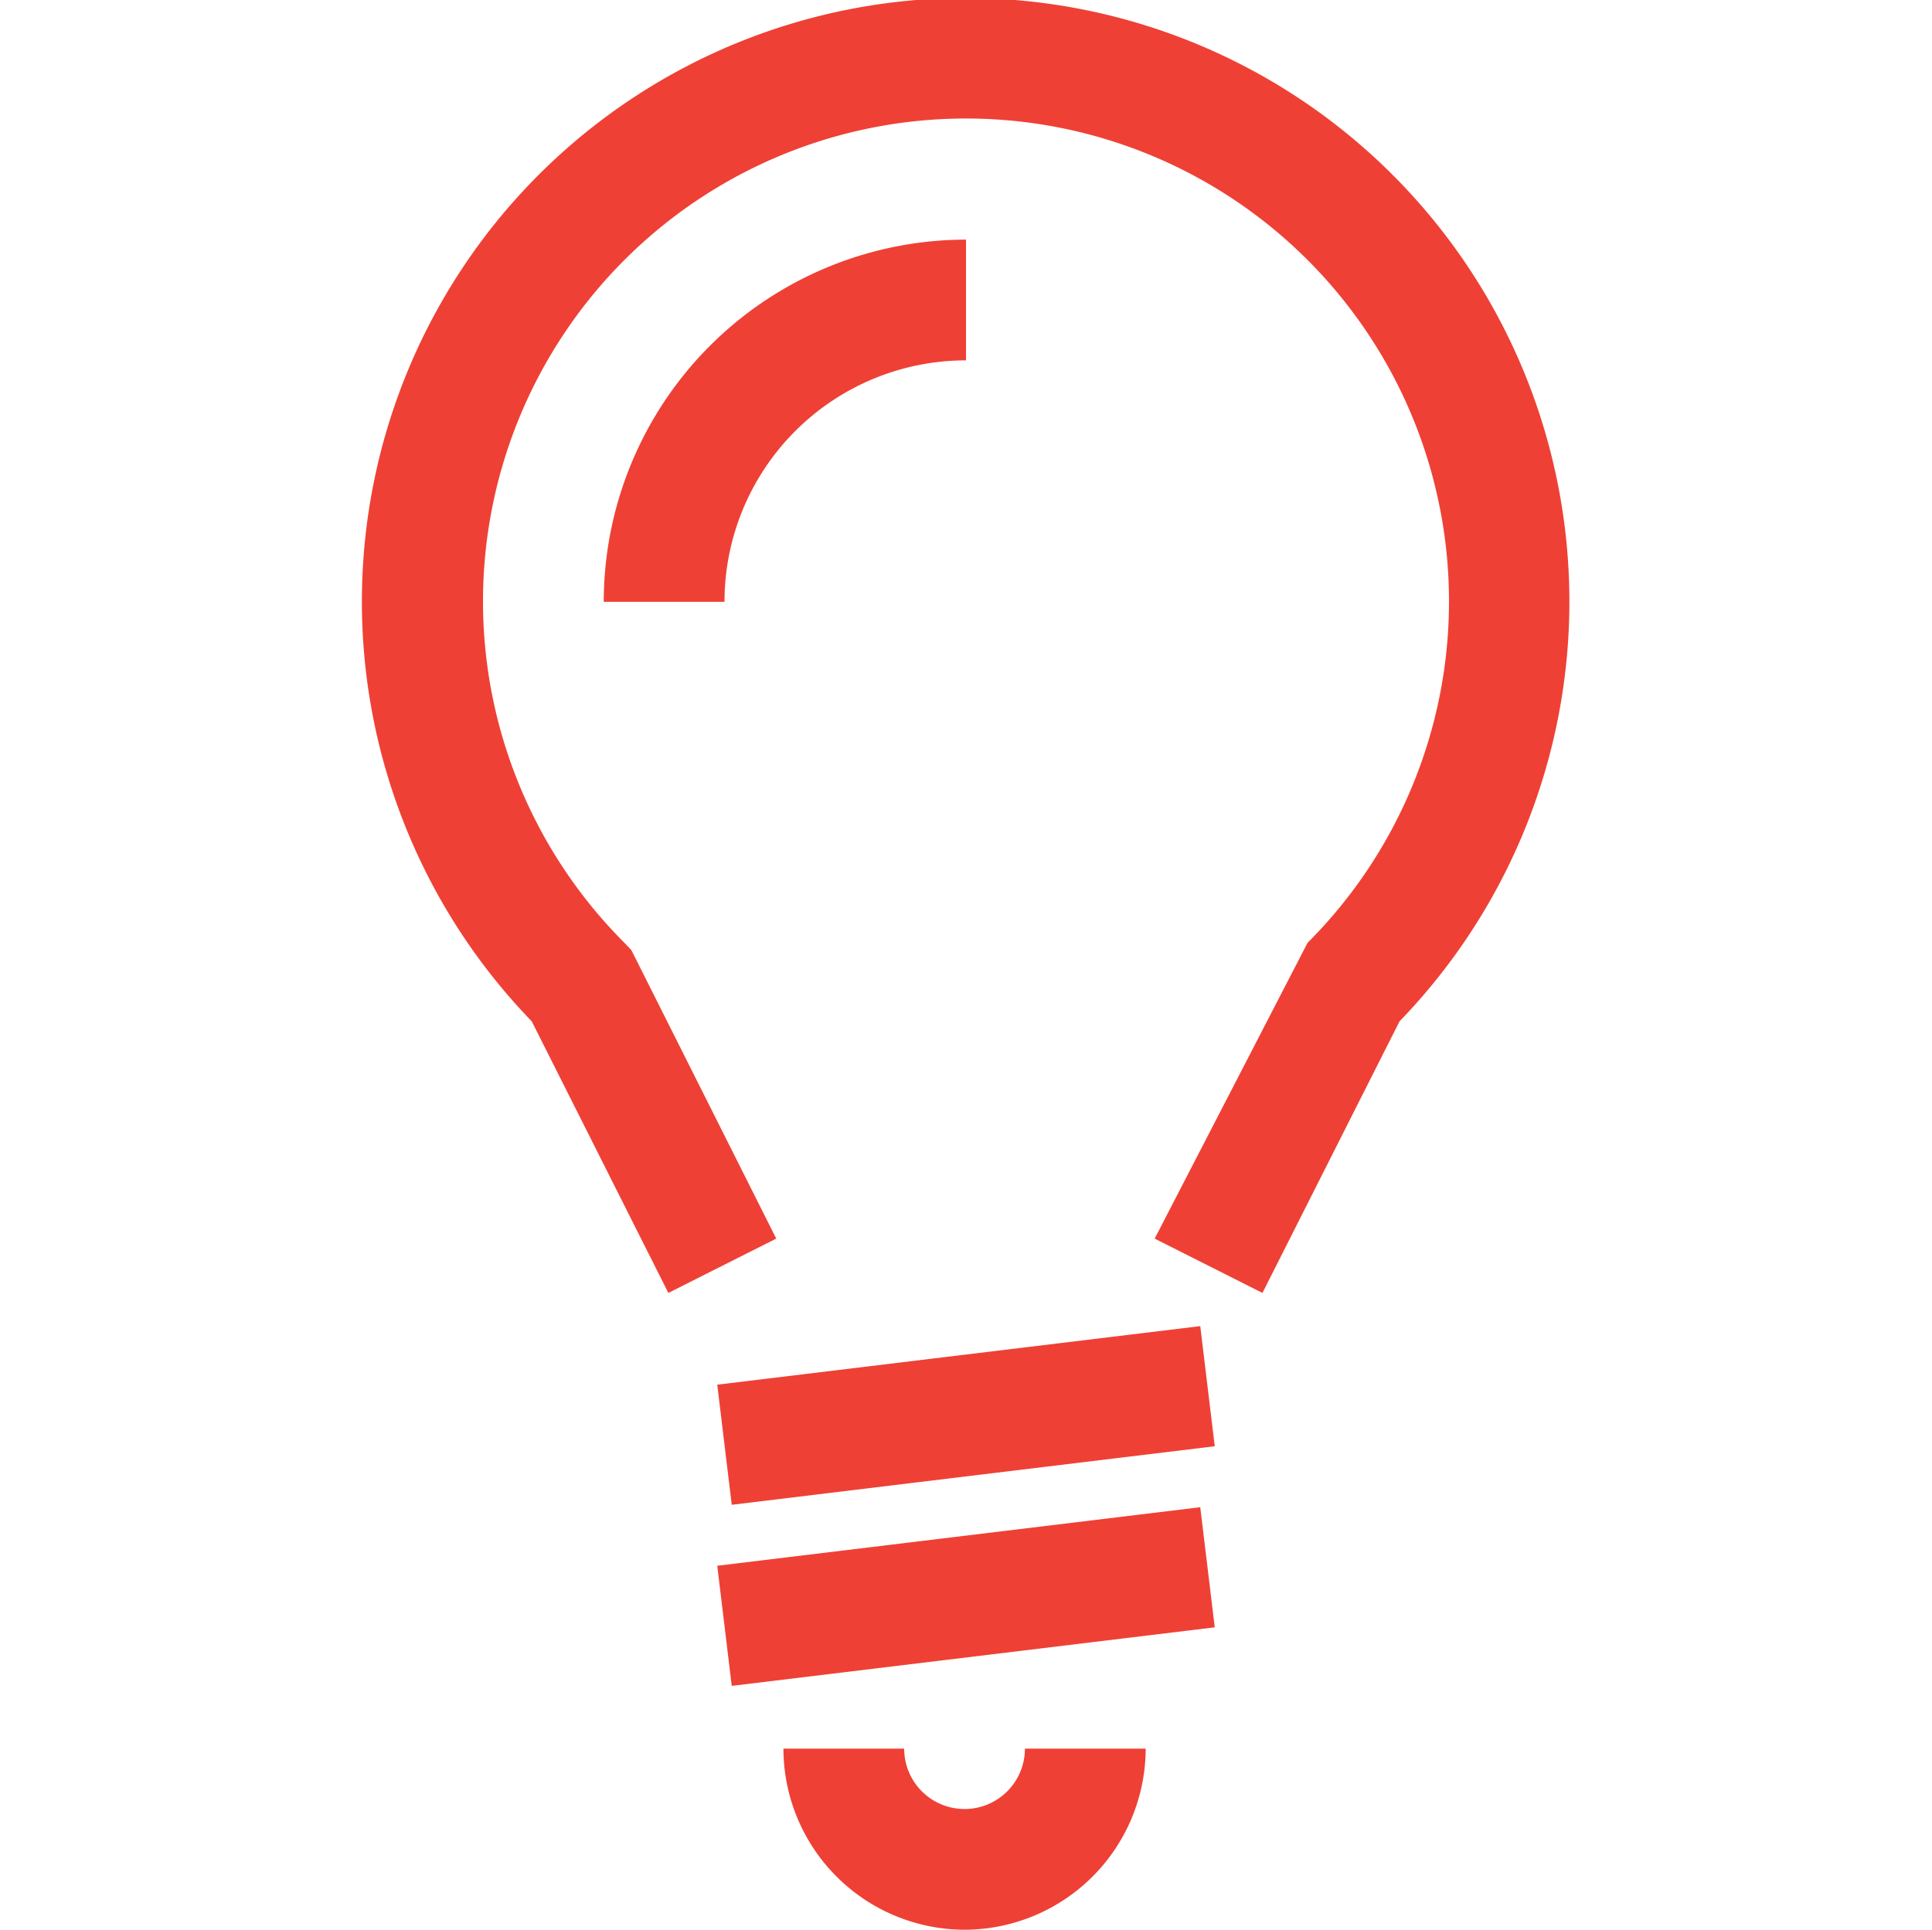 <svg xmlns="http://www.w3.org/2000/svg" width="32" height="31.97" viewBox="0 0 32 31.97">
<defs>
    <style>
      .cls-1 {
        fill: #ef4035;
        fill-rule: evenodd;
      }
    </style>
  </defs>
  <path id="Bulb" class="cls-1" d="M872.91,1471.45l-1.785-.9,2.532-4.9a8,8,0,1,0-11.314,0l0.114,0.12,2.4,4.78-1.787.9-2.263-4.5a10,10,0,1,1,14.374,0Zm-8.79,3.51-0.24-1.99,8-.97,0.24,1.99Zm0,3-0.24-1.99,8-.97,0.24,1.99Zm3.856,4.04a3.006,3.006,0,0,1-3-3h2a1,1,0,0,0,2,0h2A3.006,3.006,0,0,1,867.976,1482ZM864,1460h-2a6.005,6.005,0,0,1,6-6v2A4,4,0,0,0,864,1460Z" transform="translate(-852 -1450.03)"/>
</svg>
